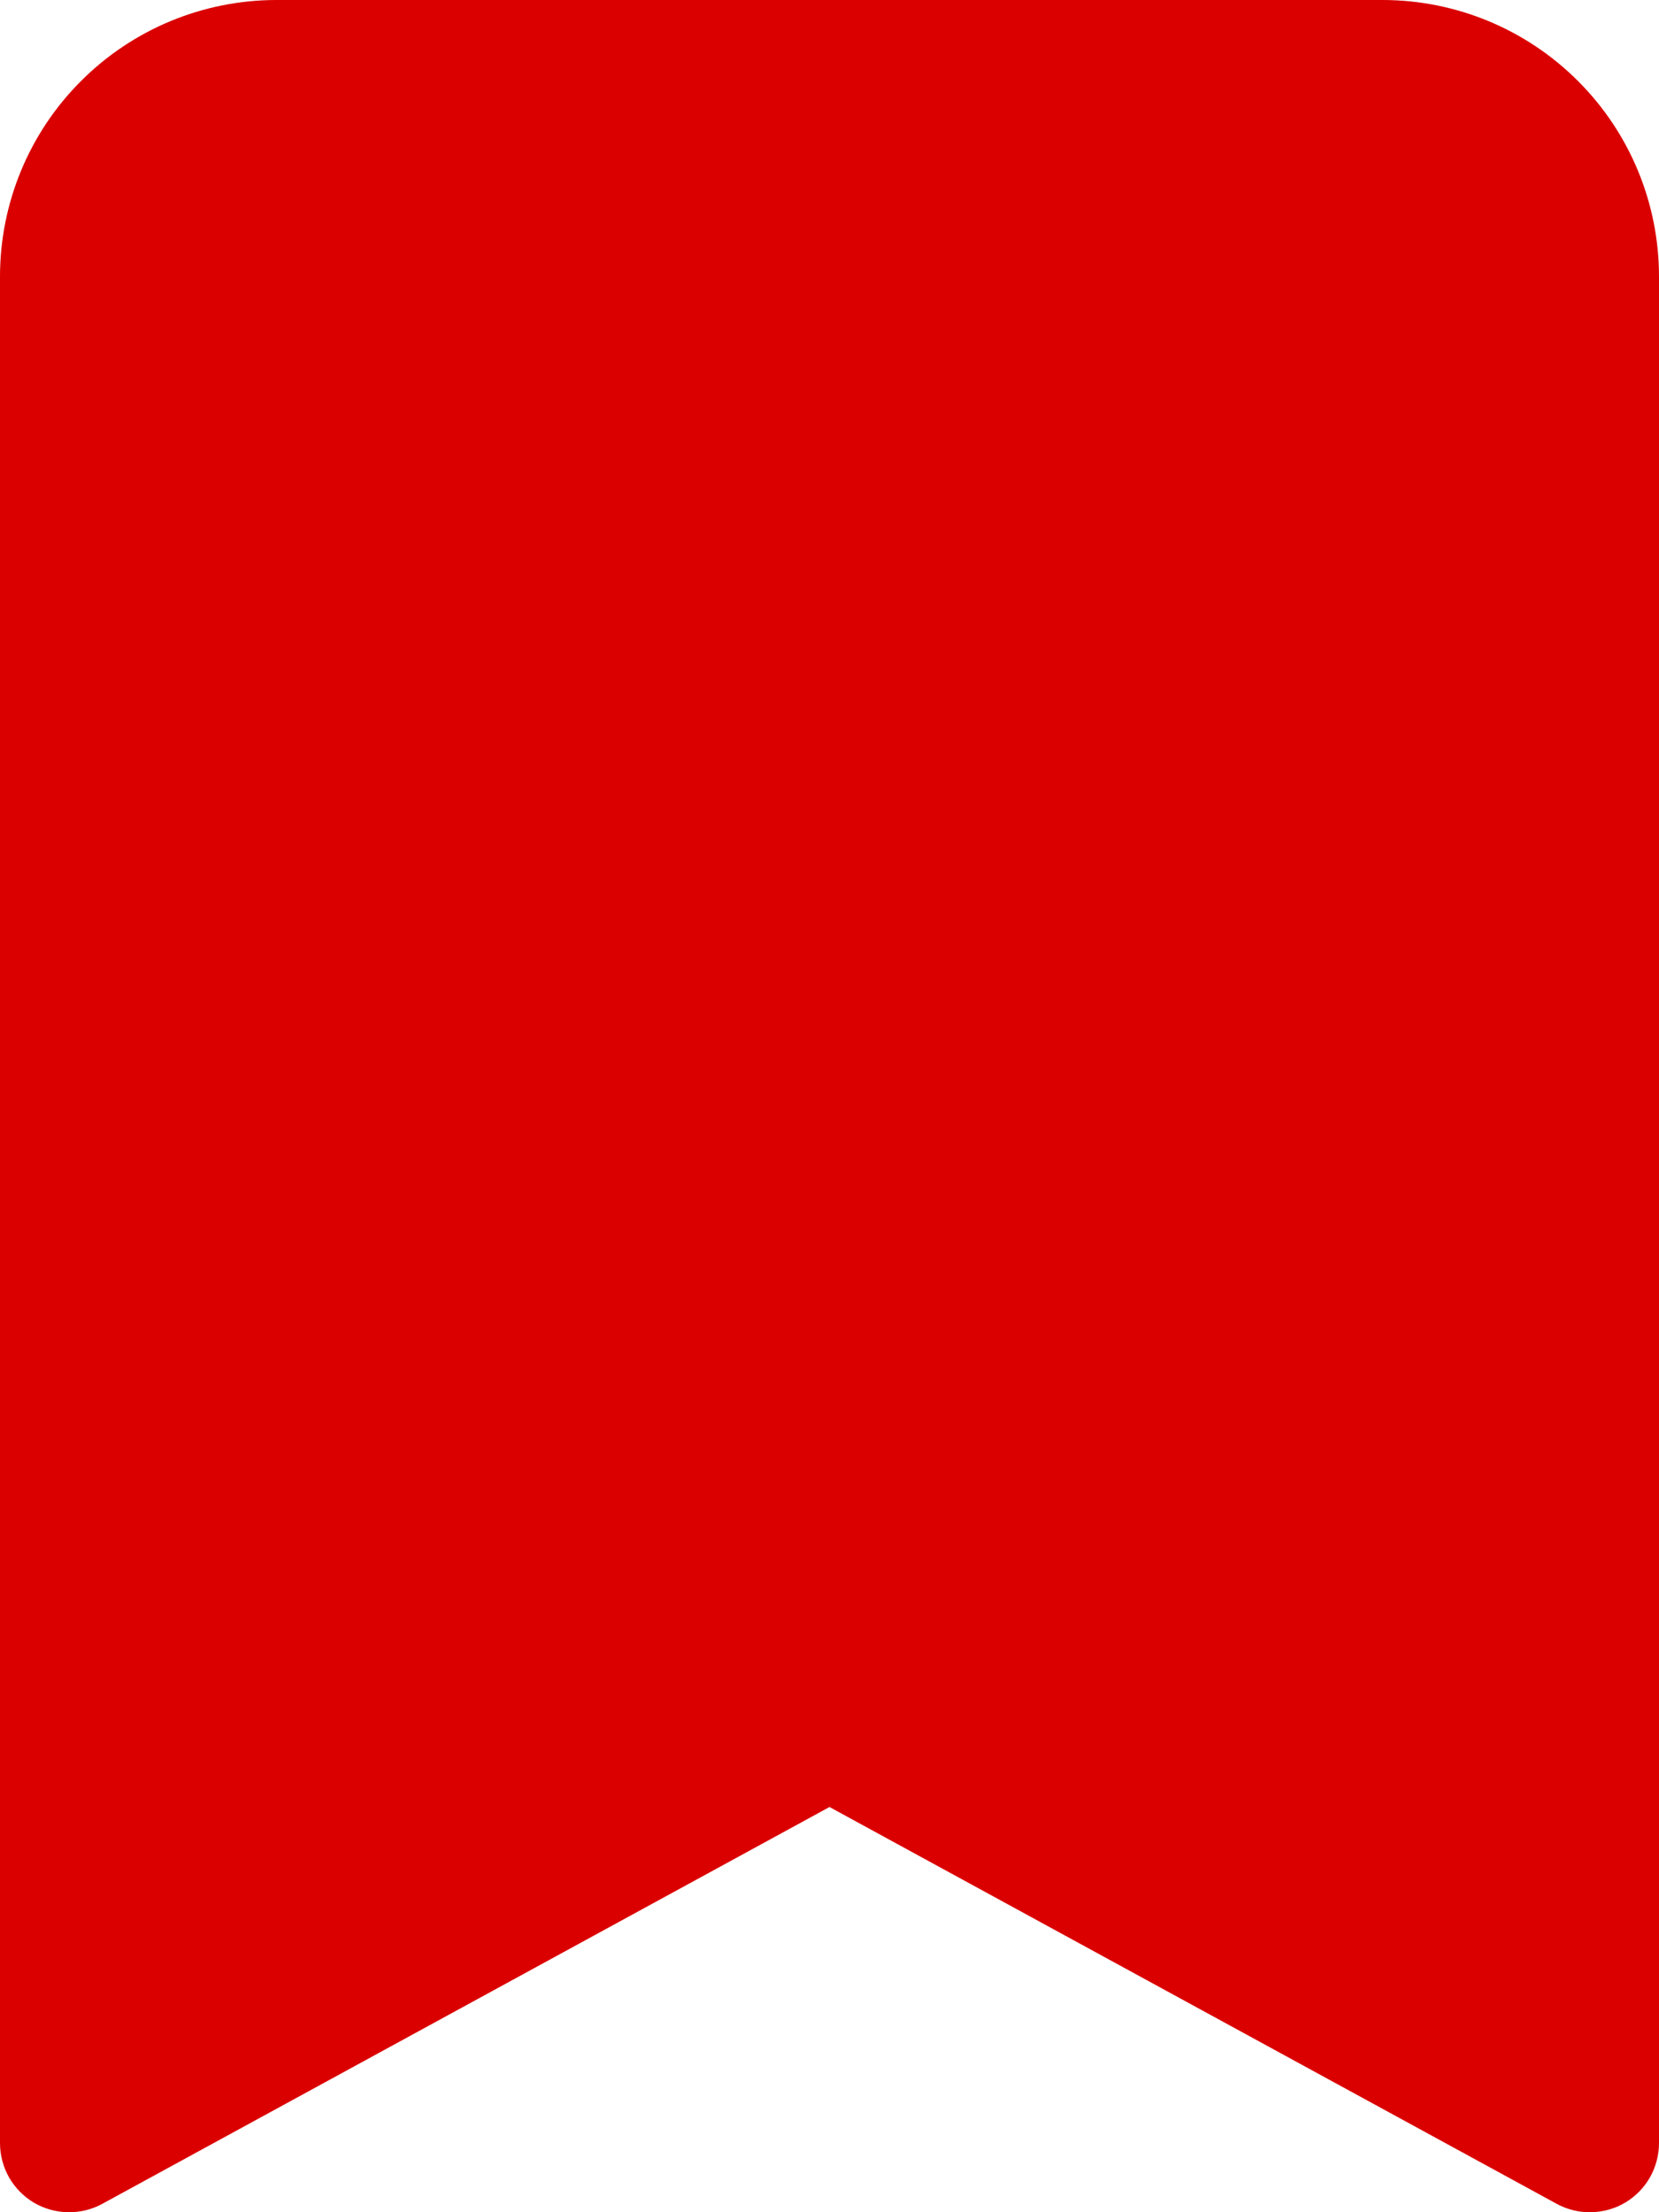<svg width="18" height="24" viewBox="0 0 18 24" fill="none" xmlns="http://www.w3.org/2000/svg">
<path d="M2.00803e-07 3V23.25C-9.50907e-05 23.38 0.034 23.508 0.098 23.622C0.163 23.735 0.255 23.829 0.367 23.896C0.479 23.962 0.607 23.998 0.737 24C0.867 24.003 0.996 23.971 1.11 23.909L9 19.604L16.89 23.909C17.004 23.971 17.133 24.003 17.263 24C17.393 23.998 17.521 23.962 17.633 23.896C17.745 23.829 17.837 23.735 17.902 23.622C17.966 23.508 18 23.38 18 23.25V3C18 2.204 17.684 1.441 17.121 0.879C16.559 0.316 15.796 0 15 0L3 0C2.204 0 1.441 0.316 0.879 0.879C0.316 1.441 2.00803e-07 2.204 2.00803e-07 3V3Z" fill="#DA0000"/>
</svg>
